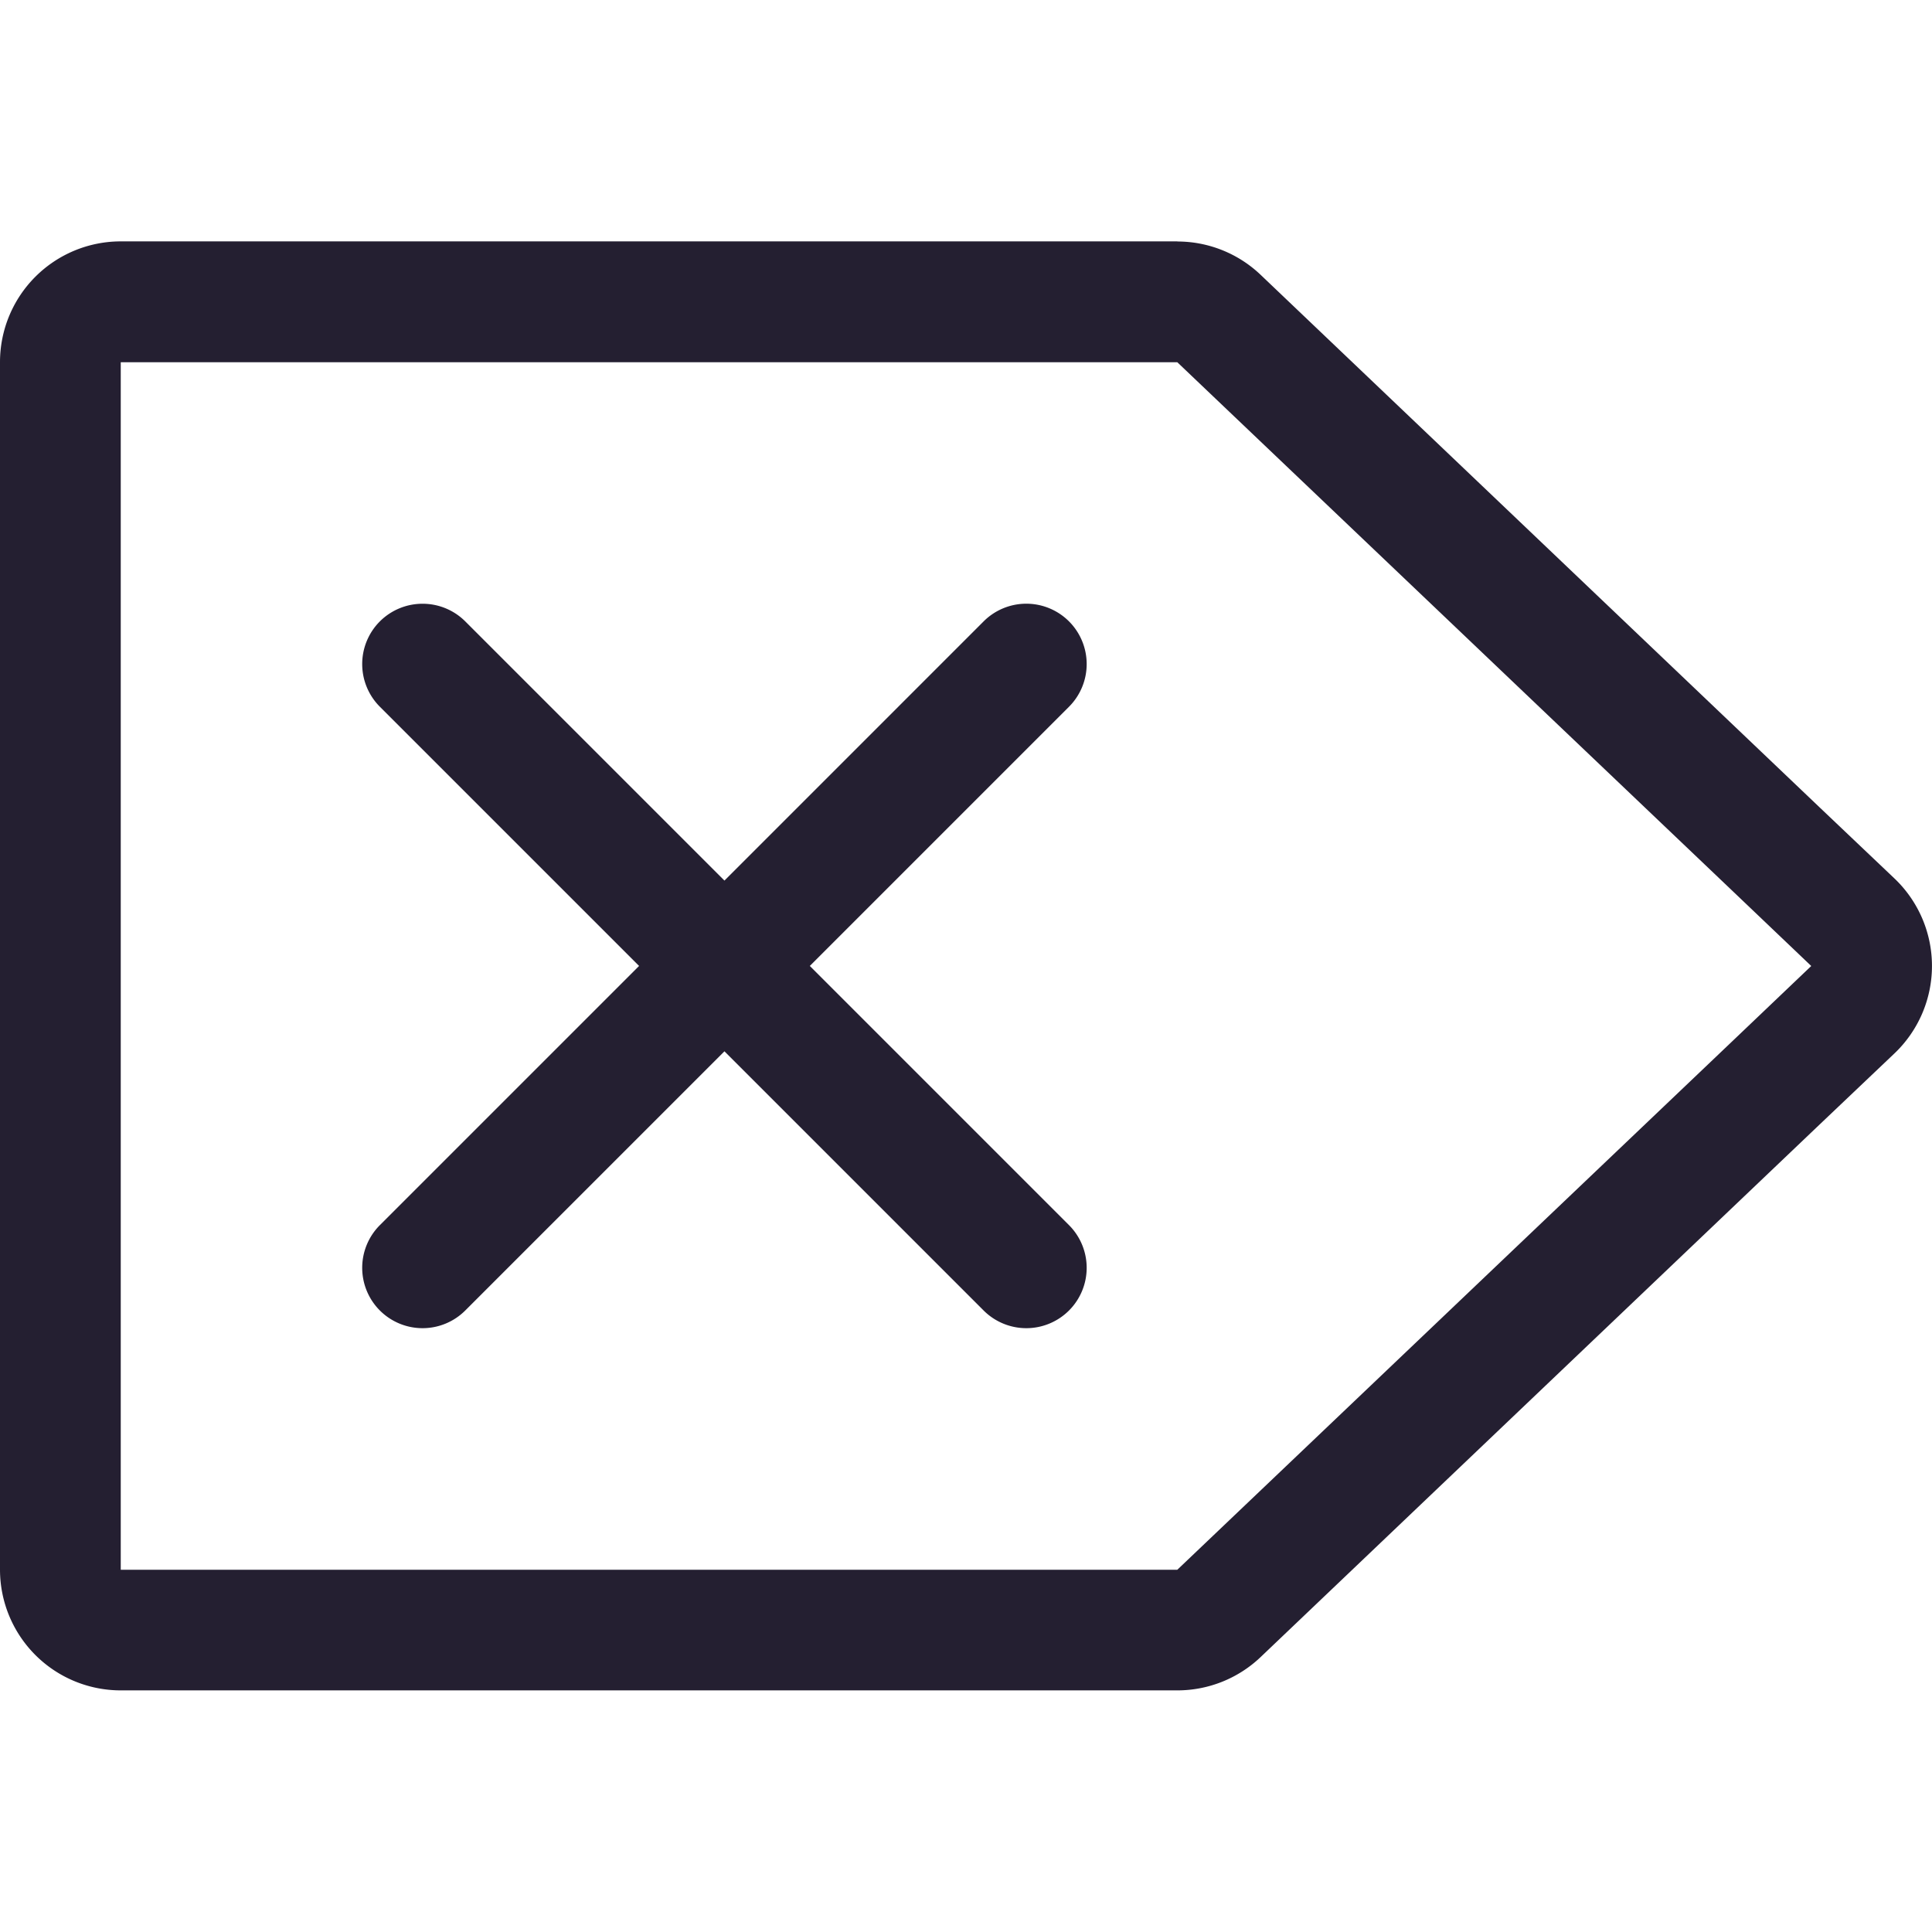 <svg xmlns="http://www.w3.org/2000/svg" xmlns:svg="http://www.w3.org/2000/svg" id="svg9" version="1.1" viewBox="0 0 16 16"><defs id="defs3"><style id="current-color-scheme" type="text/css">.ColorScheme-Text{color:#363636}</style></defs><path id="path5" fill="currentColor" d="m9.75 2a1 1 0 0 1 0.689 0.275l4.631 4.412 0.619 0.588a1 1 0 0 1 0 1.449l-0.619 0.588-4.631 4.412a1 1 0 0 1-0.689 0.275h-8.75a1 1 0 0 1-1-1v-10a1 1 0 0 1 1-1h8.75zm0 1h-8.75v10h8.75l4.631-4.41 0.619-0.59-0.619-0.59-4.631-4.41z" class="ColorScheme-Text" style="fill:#241f31"/><path style="color:#000;fill:#241f31;stroke-linecap:round;stroke-linejoin:round;-inkscape-stroke:none" id="path863" d="m 3.5,5 a 0.5,0.5 0 0 0 -0.354,0.146 0.5,0.5 0 0 0 0,0.707 l 5,5 a 0.5,0.5 0 0 0 0.707,0 0.5,0.5 0 0 0 0,-0.707 l -5,-5 A 0.5,0.5 0 0 0 3.5,5 Z"/><path style="color:#000;fill:#241f31;stroke-linecap:round;stroke-linejoin:round;-inkscape-stroke:none" id="path865" d="m 8.146,5.146 -5,5 a 0.5,0.5 0 0 0 0,0.707 0.5,0.5 0 0 0 0.707,0 l 5,-5 a 0.5,0.5 0 0 0 0,-0.707 0.5,0.5 0 0 0 -0.707,0 z"/></svg>